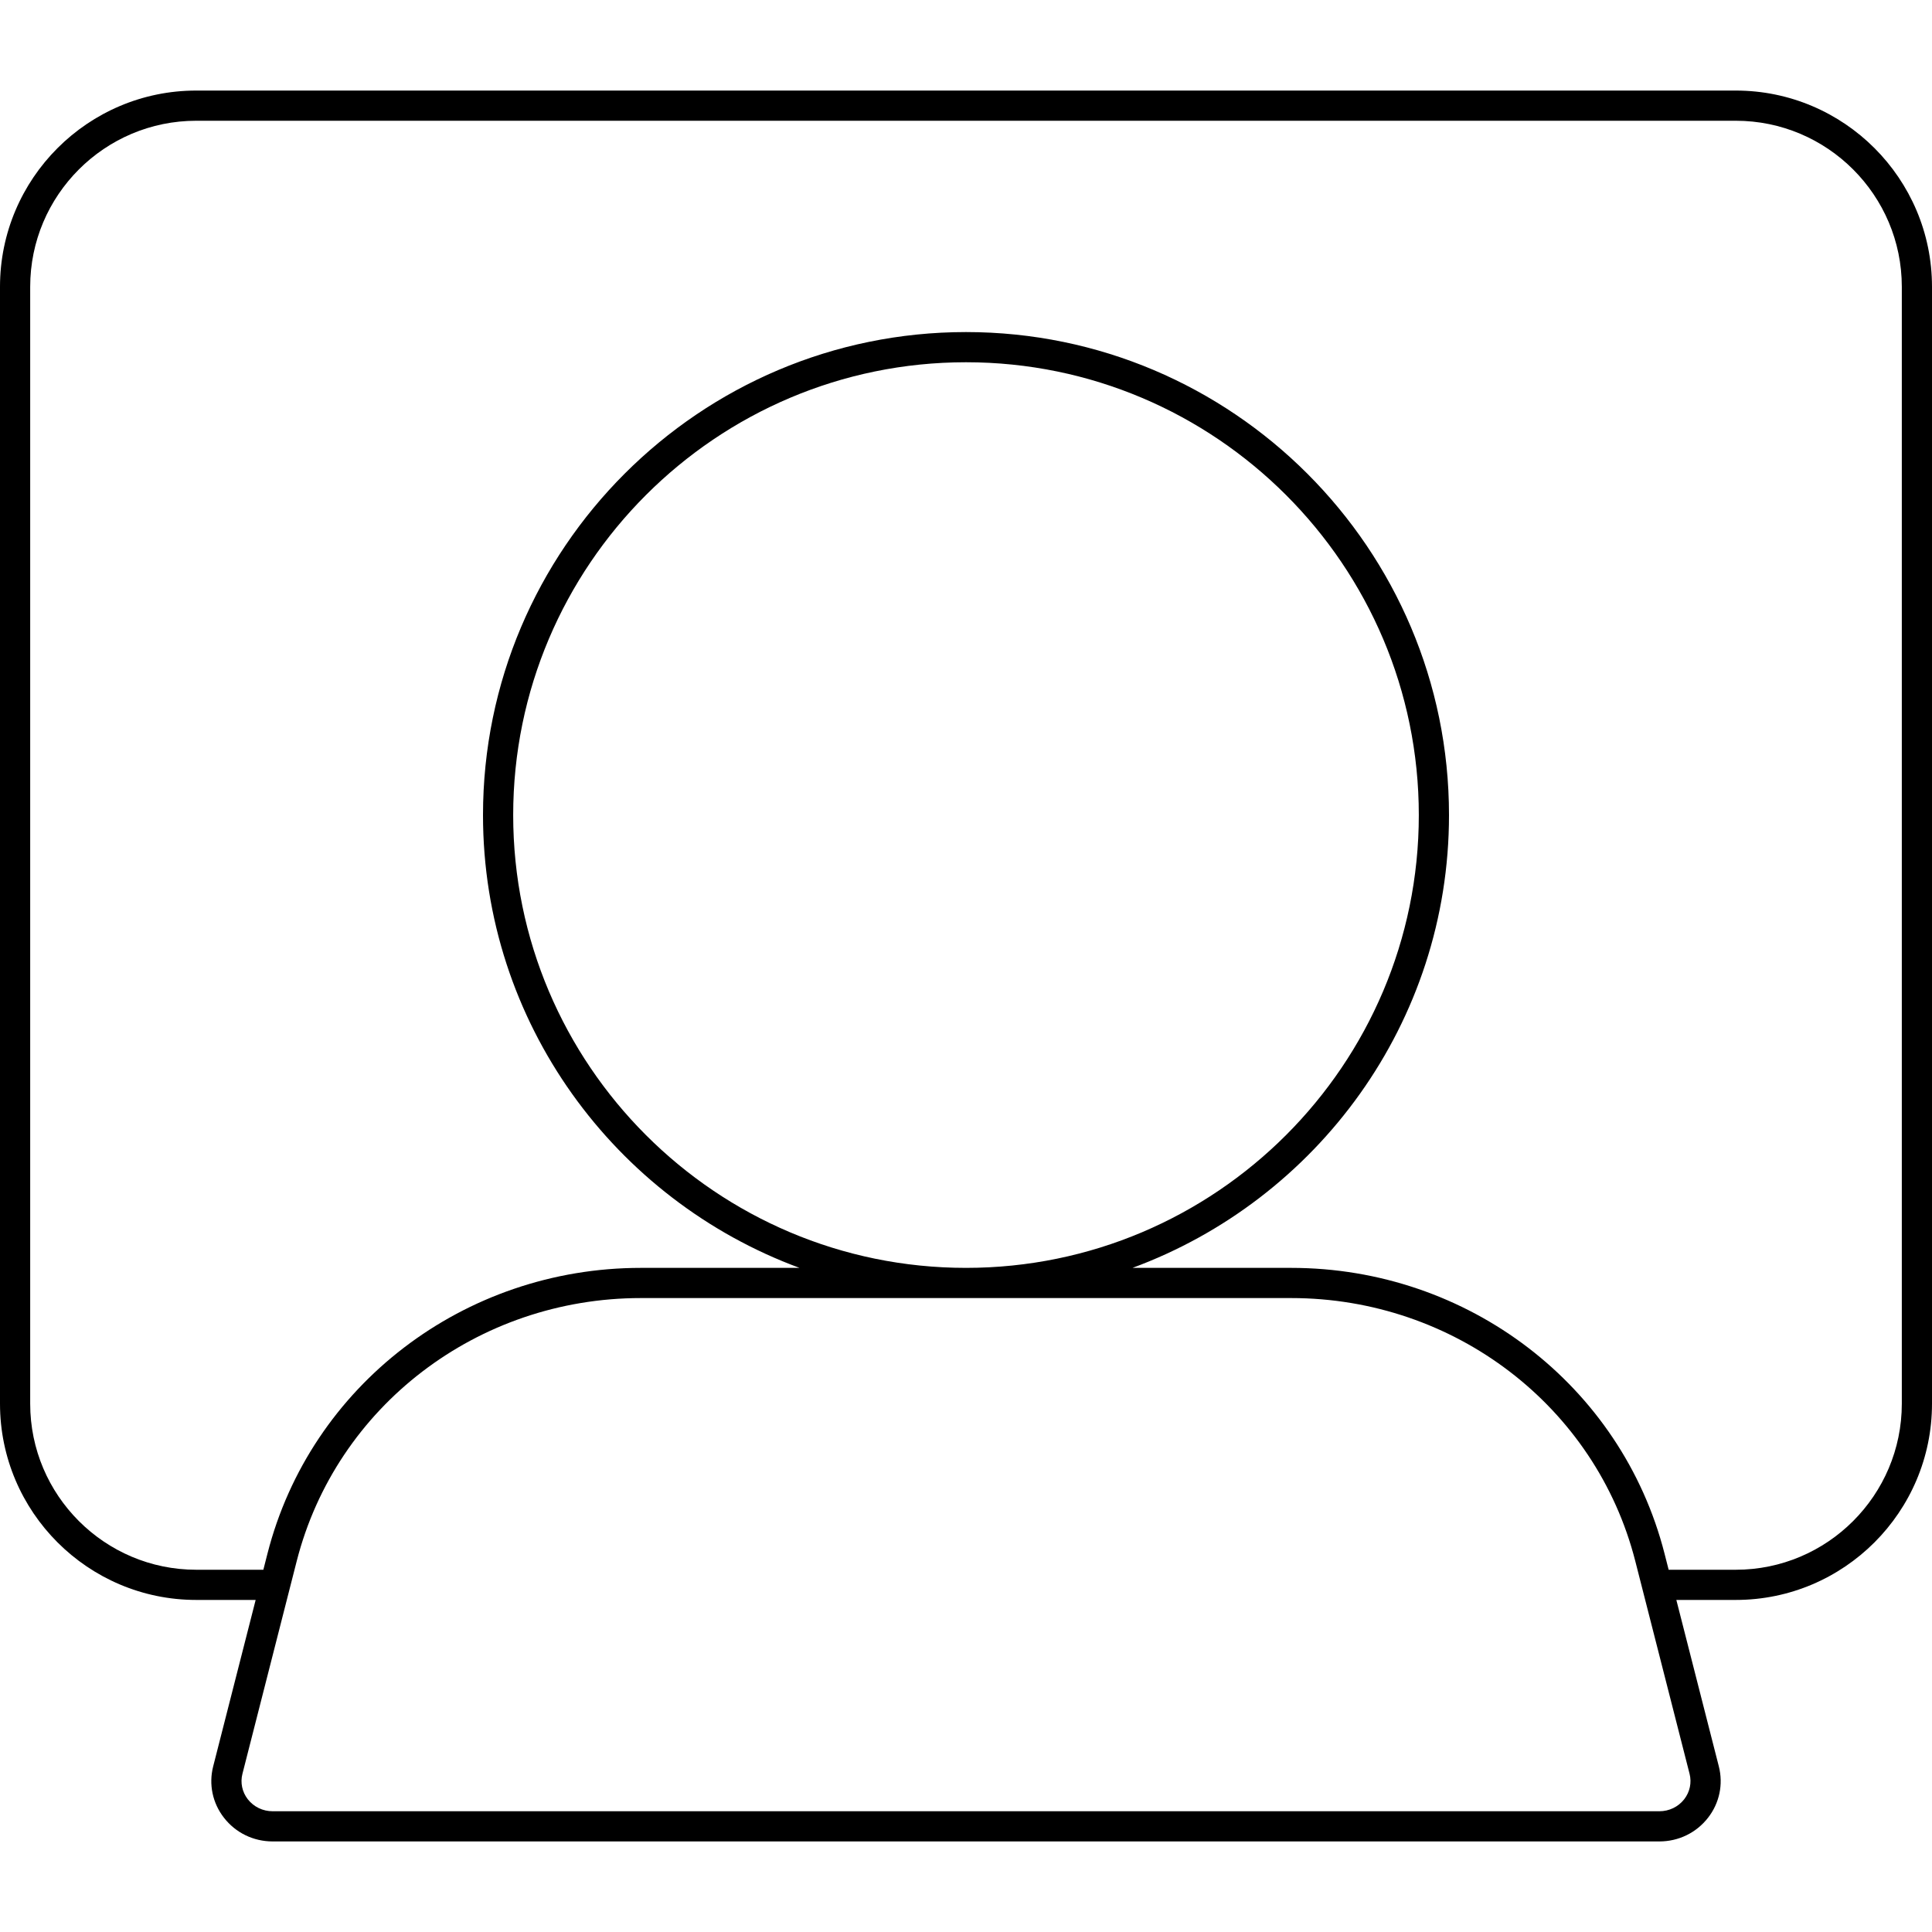 <svg width="64" height="64" viewBox="0 0 64 64" xmlns="http://www.w3.org/2000/svg"><title>meetings/telepresence_64</title><path d="M32 42c-8.271 0-15-6.729-15-15 0-8.271 6.729-15 15-15 8.271 0 15 6.729 15 15 0 8.271-6.729 15-15 15zm31 4.5c0 3.032-2.467 5.5-5.5 5.5l-2.224 0-.136-.534C53.717 45.893 48.631 42 42.771 42l-5.256 0C43.624 39.746 48 33.882 48 27c0-8.822-7.178-16-16-16-8.822 0-16 7.178-16 16 0 6.882 4.376 12.746 10.485 15l-5.256 0c-5.86 0-10.946 3.893-12.369 9.466L8.724 52 6.5 52C3.467 52 1 49.532 1 46.5l0-37C1 6.468 3.467 4 6.5 4l51 0C60.533 4 63 6.468 63 9.5l0 37zm-7.208 13.102c-.197.252-.497.398-.824.398L9.032 60c-.327 0-.627-.146-.824-.398-.187-.242-.252-.549-.177-.842l1.798-7.046c1.31-5.131 5.997-8.714 11.4-8.714l21.542 0c5.403 0 10.09 3.583 11.4 8.714l1.798 7.045c.075.294.01.601-.177.843zM57.5 3l-51 0C2.916 3 0 5.916 0 9.5l0 37C0 50.084 2.916 53 6.5 53l1.969 0-1.407 5.513c-.152.594-.022 1.216.357 1.702.388.499.976.785 1.613.785l45.936 0c.637 0 1.225-.286 1.613-.785.379-.486.509-1.108.357-1.703L55.531 53l1.969 0c3.584 0 6.5-2.916 6.5-6.5l0-37C64 5.916 61.084 3 57.5 3z" fill="#000" fill-rule="evenodd"/></svg>